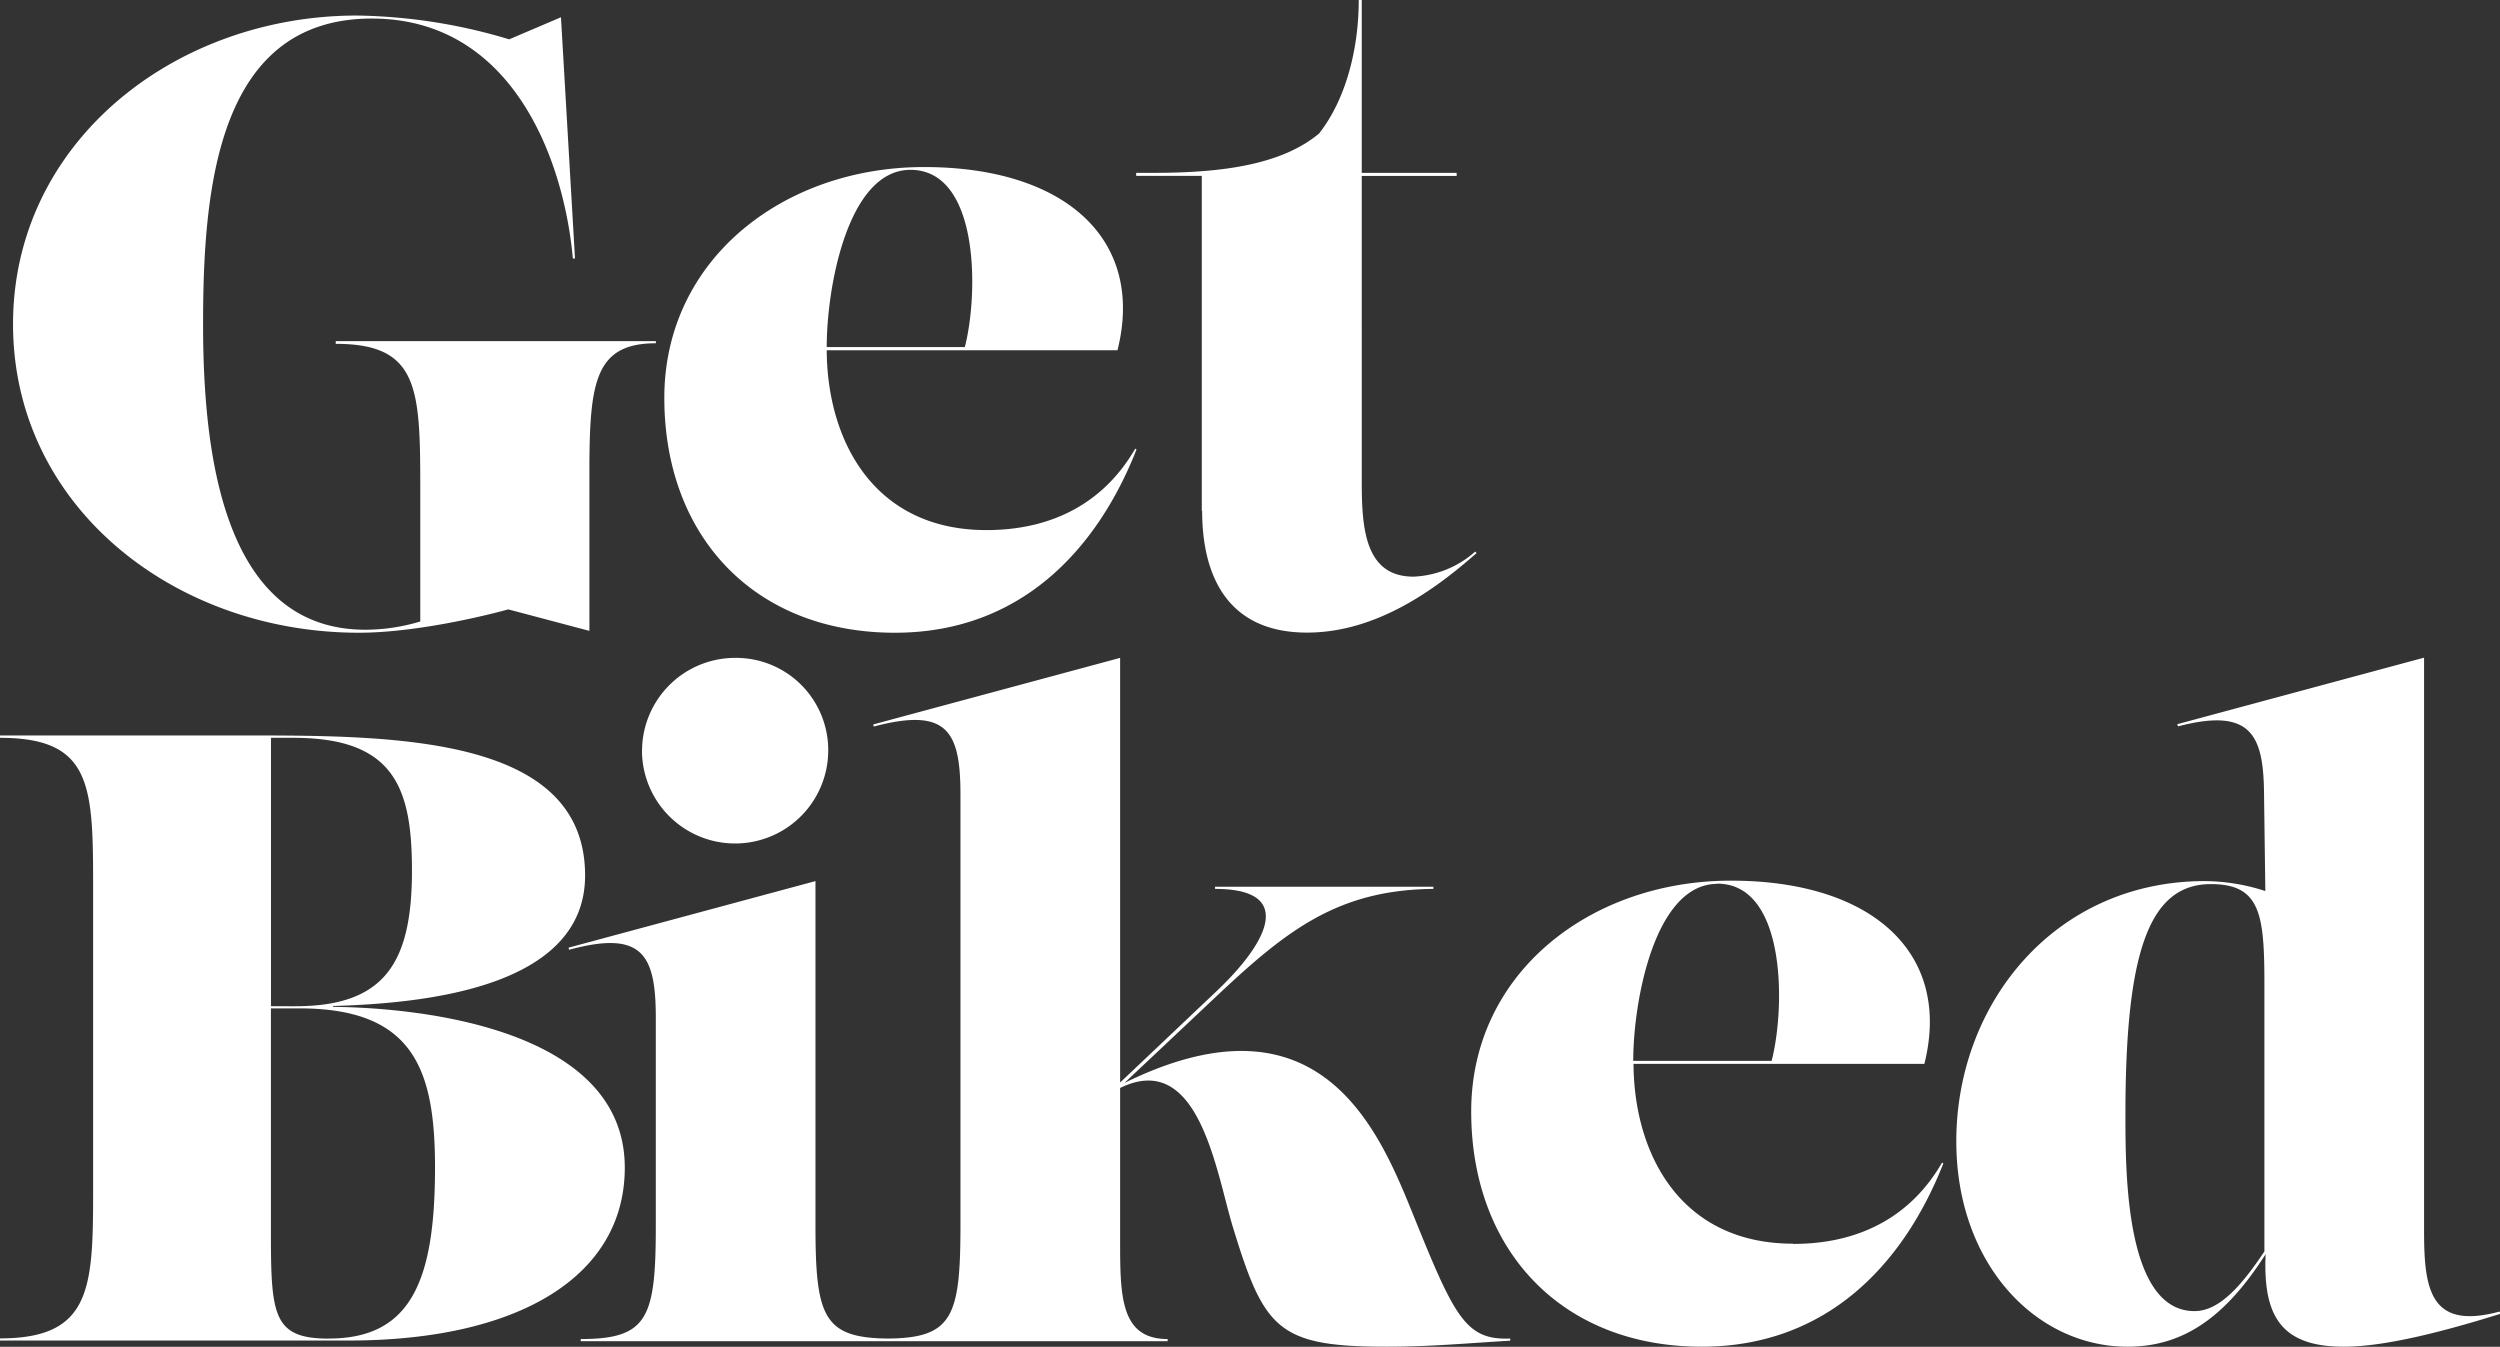 <svg id="Layer_1" data-name="Layer 1" xmlns="http://www.w3.org/2000/svg" width="349" height="188.01" viewBox="0 0 349 188.01"><rect x="0" y="0" width="349" height="188.01" fill="#333333" stroke="none"/><defs><style>.cls-1{fill:#fff;}</style></defs><title>home-get-biked-logo</title><path class="cls-1" d="M50.12,88.33c6.69,0,15.3-1.75,20.84-3.26l11.32,3V64.92c0.06-11.7.9-17,9.28-17v-0.3H46.87V48C58.67,48,58.67,54.42,58.67,69V86.76A26.77,26.77,0,0,1,51,87.91c-20.06,0-22.65-25.16-22.65-42.66,0-18.95,2-42.66,23.55-42.66,19.58,0,26.81,19.55,28.07,33.49h0.3L78.31,2.41,71.08,5.49A76.87,76.87,0,0,0,49.82,2.17c-25.48,0-48,17.74-48,43.08S24.22,88.33,50.12,88.33Zm74.81,0c17.23,0,28.07-11.22,33.73-25.58l-0.18-.12C154.26,69.93,147.22,74,137.7,74c-15.72,0-22.23-12.49-22.29-25.1H156c3.86-15.33-7.11-25.58-27-25.58-19.64,0-36.26,12.91-36.26,32.22S105.29,88.33,124.93,88.33Zm2.17-64.62c9.64,0,9.52,17.26,7.59,24.74H115.41C115.41,40.06,118.36,23.71,127.1,23.71Zm40.72,47.6c0,9.41,3.79,17,14.64,17,9.88,0,18.19-6.27,23.67-11.1L205.94,77a13.8,13.8,0,0,1-8.61,3.5c-6.81,0-7.23-6.82-7.23-13.27V24.56h13.25V24.13H190.1V0h-0.42c0,7.12-1.93,14.06-5.54,18.64-5.06,4.22-13.07,5.49-23,5.49h-2.53v0.42h9.16V71.32ZM87.22,163c0-19.19-28-22.32-40.72-22.44v-0.12c12-.36,35.18-2.29,35.18-18.22,0-19.43-26.38-19.55-47.35-19.55H0V103c13,0,13,6.82,13,21.42v41c0,14.12,0,21.42-13,21.42v0.3H48.55C72.53,187.16,87.22,178.11,87.22,163Zm-49.4-60H41c14.1,0,16.51,7.06,16.51,18.52,0,12.79-3.73,18.95-16.26,18.95H37.83V103Zm8.07,83.87c-7.71,0-8.07-3.2-8.07-14.66V140.77h4c16,0,18.91,8.63,18.91,22.26C60.72,178.84,57.35,186.86,45.9,186.86Zm43.73-82.12a13,13,0,1,0,26,0,12.87,12.87,0,0,0-13-12.91A13,13,0,0,0,89.63,104.75ZM197.45,170c-4.76-11.77-12.83-32.4-40.48-18.82l13.13-12.37c9.52-8.93,16.69-14.6,30-14.72v-0.3H169.62v0.3c11.2,0,7.53,7.42,0,14.48l-13.25,12.55V91.84l-34.46,9.29,0.06,0.3c10.24-2.72,12.11.6,12.11,9.47V171c0,12.74-1.06,15.79-10.12,15.86-9.06-.08-10.12-3.12-10.12-15.86V123l-34.46,9.29,0.06,0.3c10.24-2.78,12.11.66,12.11,9.47v29c0,12.91-1.08,15.87-10.48,15.87v0.3H163v-0.3c-6.51,0-6.63-5.85-6.63-13.45v-21.6c11.08-5.43,13.43,11.95,15.78,19.55C176.49,185.6,178.42,188,193.6,188c6.14,0,11.08-.48,17.23-0.84v-0.3C204.68,187.1,203.11,184,197.45,170Zm52.88,3.62c-15.72,0-22.23-12.49-22.29-25.1h40.6c3.86-15.33-7.11-25.58-27-25.58-19.64,0-36.26,12.91-36.26,32.22S217.93,188,237.56,188c17.23,0,28.07-11.22,33.73-25.58l-0.18-.12C266.9,169.61,259.85,173.65,250.34,173.65Zm-10.6-50.26c9.64,0,9.52,17.26,7.59,24.74H228C228,139.74,231,123.39,239.73,123.39Zm109.21,59.73c-9.76,2.65-10.54-3.2-10.54-11.28v-80l-34.46,9.29,0.12,0.3c10.36-2.72,11.93,1.39,12,9.47l0.18,13.52A27.85,27.85,0,0,0,307.8,123c-21,0-34.7,17.14-34.7,36.32C273.1,176.42,284.18,188,297,188c8,0,13.79-4.34,19.28-12.91-0.36,8.45,2,12.91,10.9,12.91,4.94,0,12-1.51,21.87-4.59Zm-32.83-8.39c-3.07,4.59-6.2,8.33-9.76,8.33-9.64,0-9.64-19.31-9.64-27.39,0-22.32,3.13-32.22,11.93-32.22,7,0,7.47,4.34,7.47,14.12v37.17Z" transform="translate(0 0)"/></svg>